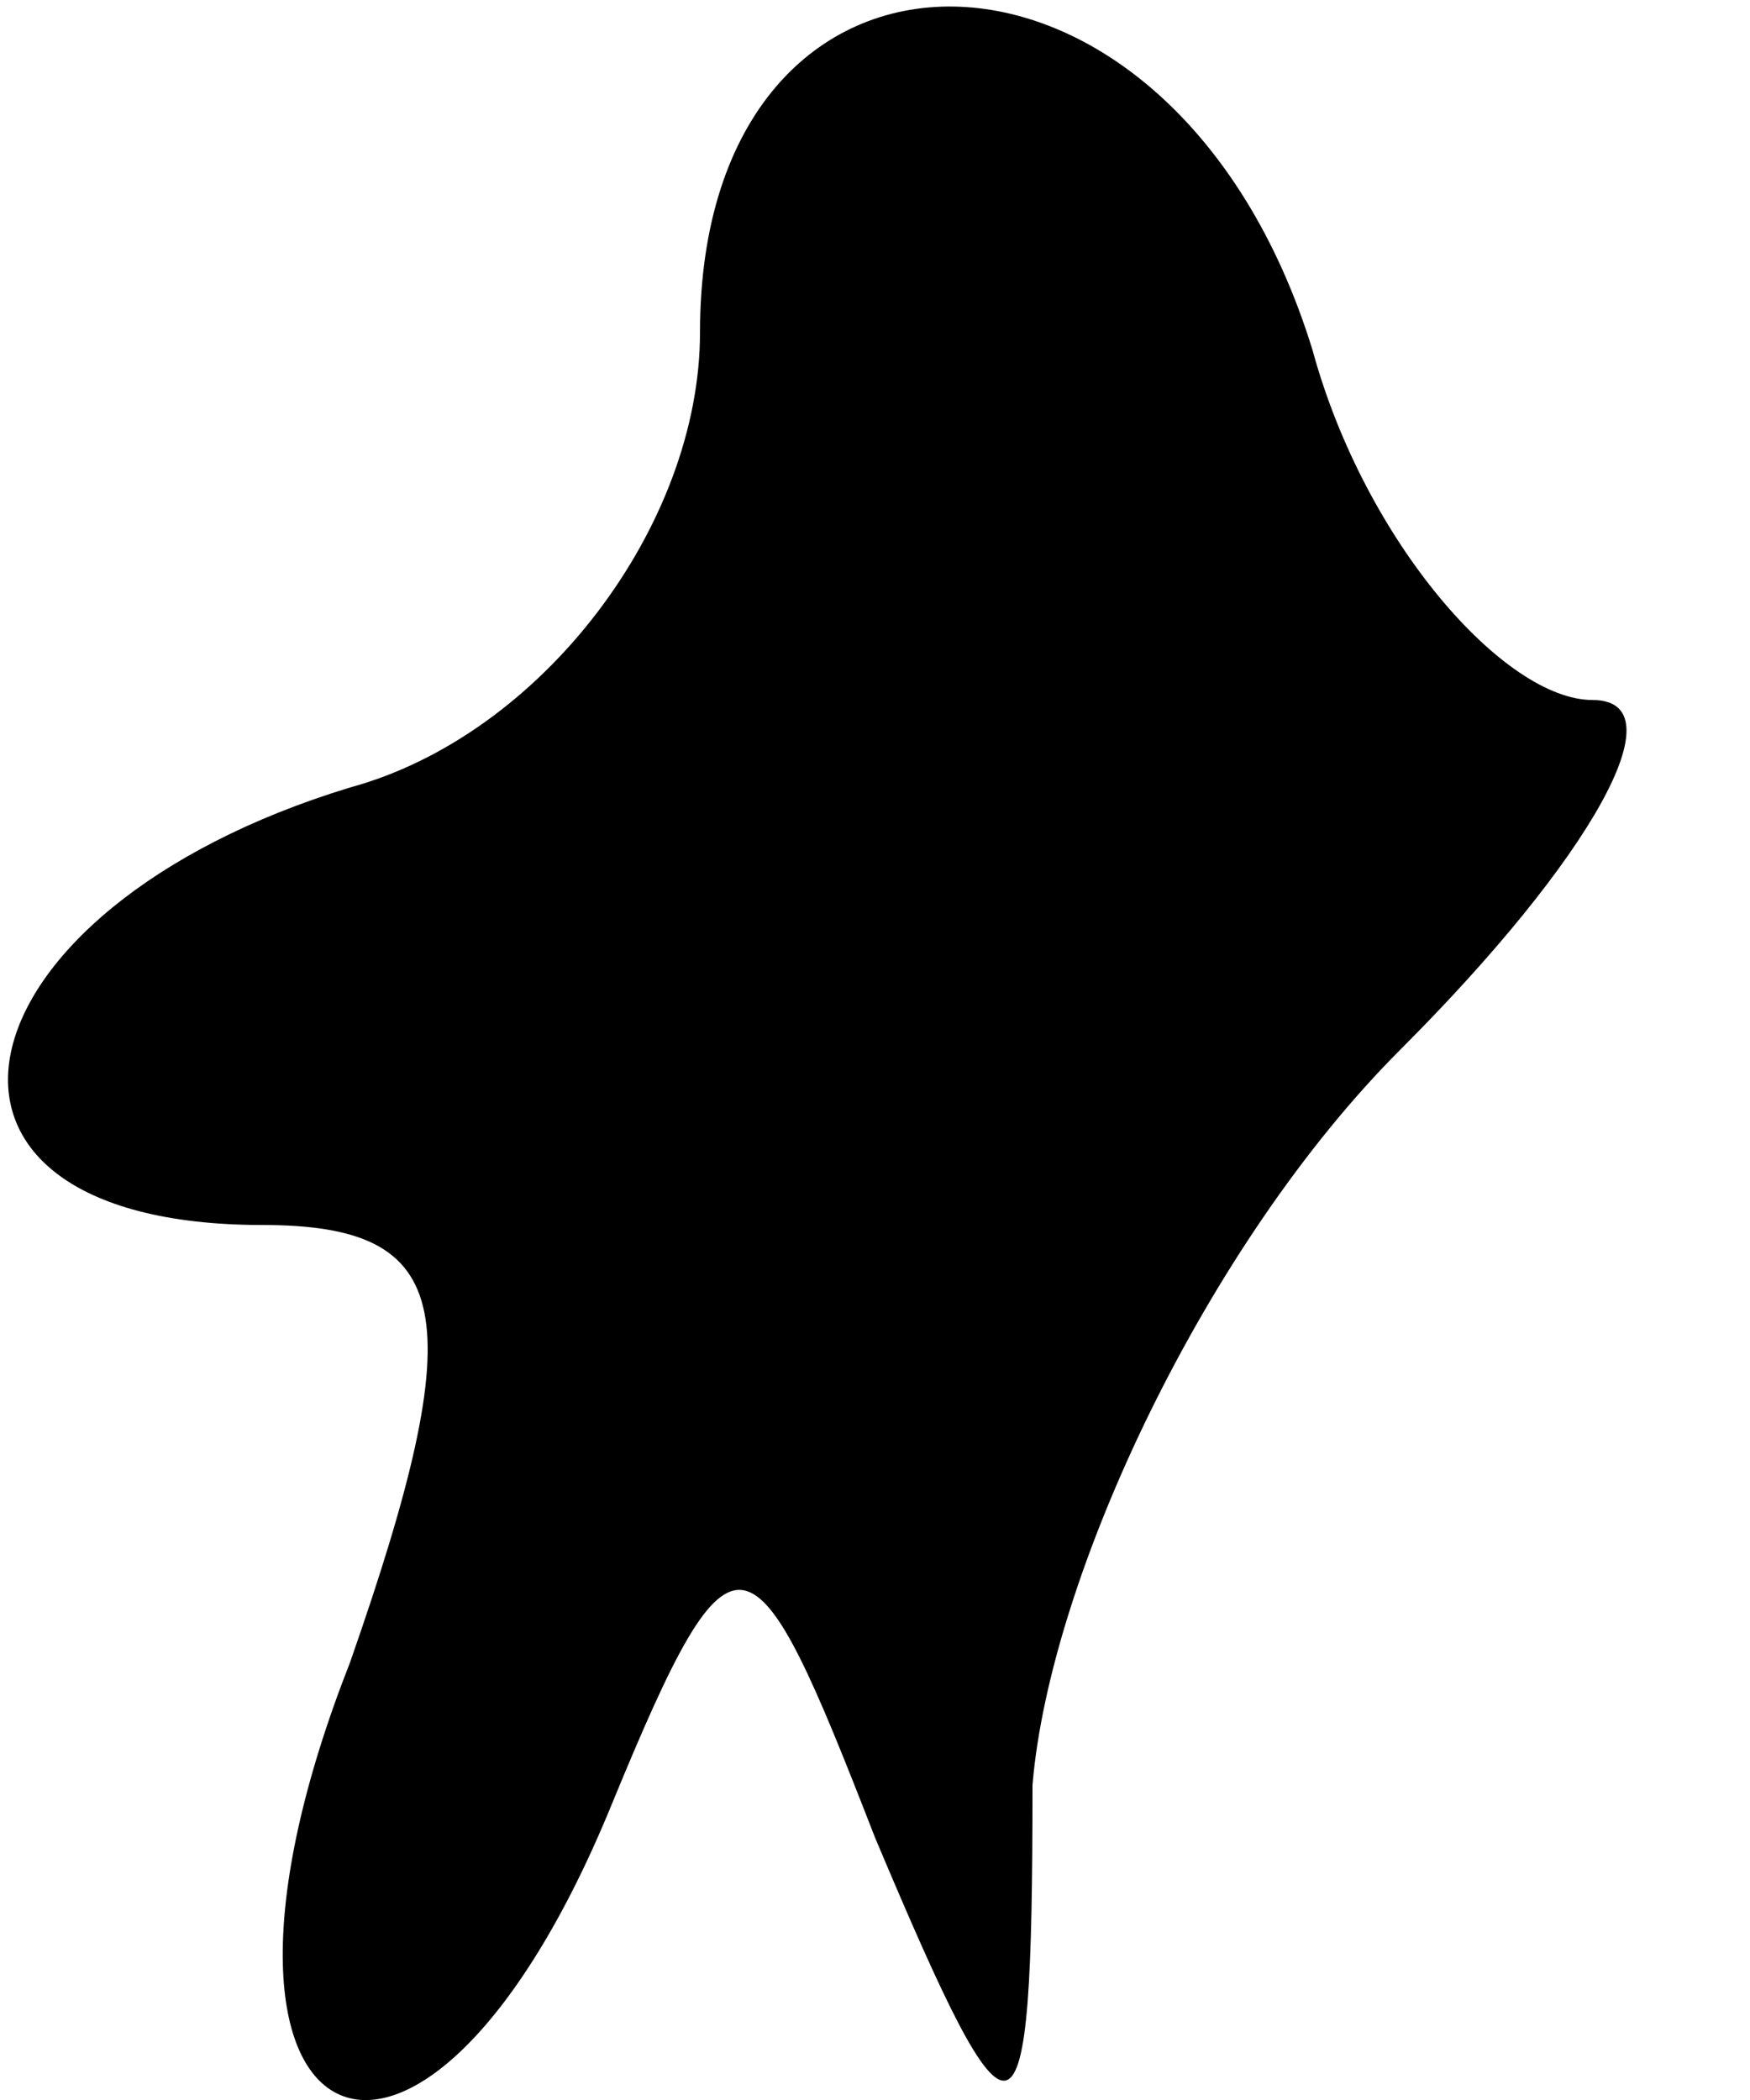 <?xml version="1.0" standalone="no"?>
<!DOCTYPE svg PUBLIC "-//W3C//DTD SVG 20010904//EN"
 "http://www.w3.org/TR/2001/REC-SVG-20010904/DTD/svg10.dtd">
<svg version="1.0" xmlns="http://www.w3.org/2000/svg"
 width="10pt" height="12pt" viewBox="0 0 10 12"
 preserveAspectRatio="xMidYMid meet">
<g transform="translate(0,12) scale(0.1,-0.1)"
fill="#000000" stroke="none">
<path fill="#000000" stroke="none" d="M40 101 c0 -11 -9 -23 -20 -26 -23 -7
-27 -25 -5 -25 11 0 12 -5 5 -25 -11 -28 4 -35 15 -8 7 17 8 16 15 -2 8 -19 9
-19 9 3 1 12 10 31 21 42 11 11 16 20 11 20 -5 0 -13 9 -16 20 -8 26 -35 26
-35 1z"/>
</g>
</svg>
